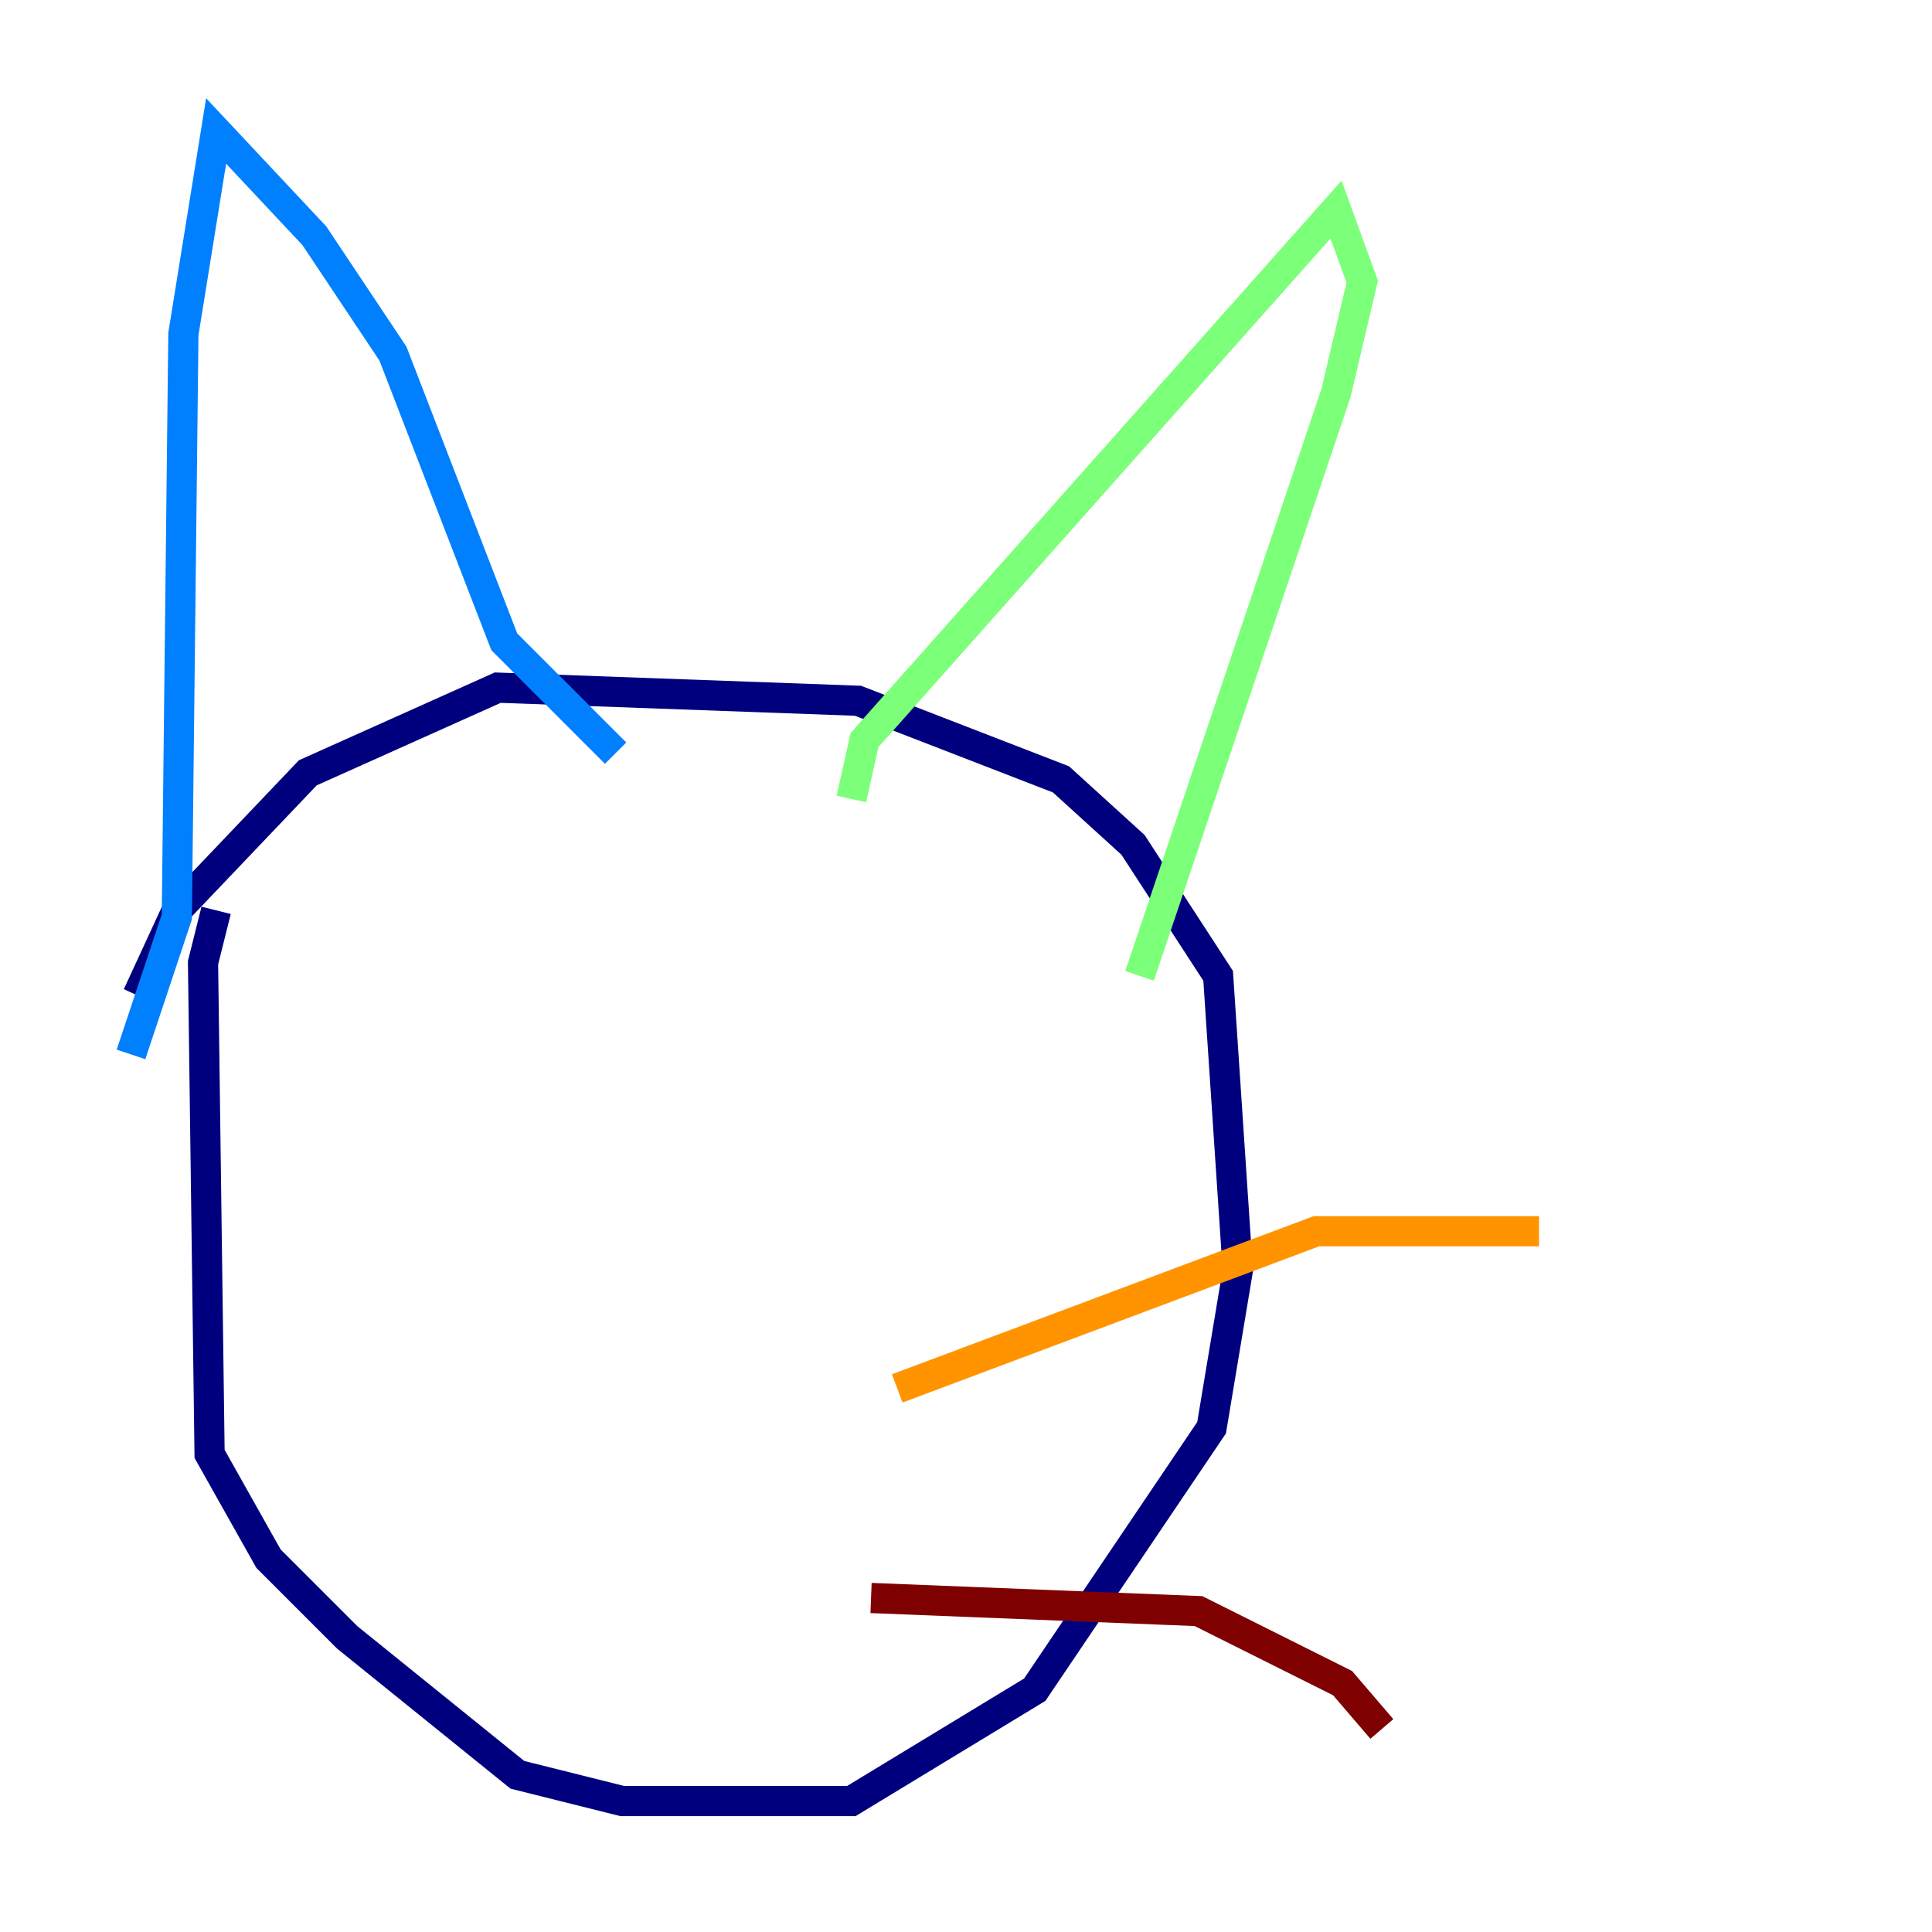<?xml version="1.0" encoding="utf-8" ?>
<svg baseProfile="tiny" height="128" version="1.2" viewBox="0,0,128,128" width="128" xmlns="http://www.w3.org/2000/svg" xmlns:ev="http://www.w3.org/2001/xml-events" xmlns:xlink="http://www.w3.org/1999/xlink"><defs /><polyline fill="none" points="14.319,60.312 13.451,63.783 13.885,96.325 17.79,103.268 22.997,108.475 34.278,117.586 41.22,119.322 56.407,119.322 68.556,111.946 80.271,94.59 82.007,84.176 80.705,64.651 75.064,55.973 70.291,51.634 56.841,46.427 32.976,45.559 20.393,51.2 11.715,60.312 9.112,65.953" stroke="#00007f" stroke-width="2" /><polyline fill="none" points="8.678,69.858 11.715,60.746 12.149,22.129 14.319,8.678 20.827,15.62 26.034,23.43 33.41,42.522 40.786,49.898" stroke="#0080ff" stroke-width="2" /><polyline fill="none" points="56.407,52.936 57.275,49.031 88.515,13.885 90.251,18.658 88.515,26.034 75.498,64.651" stroke="#7cff79" stroke-width="2" /><polyline fill="none" points="59.444,91.986 87.214,81.573 101.966,81.573" stroke="#ff9400" stroke-width="2" /><polyline fill="none" points="57.709,105.871 79.403,106.739 88.949,111.512 91.552,114.549" stroke="#7f0000" stroke-width="2" /></svg>